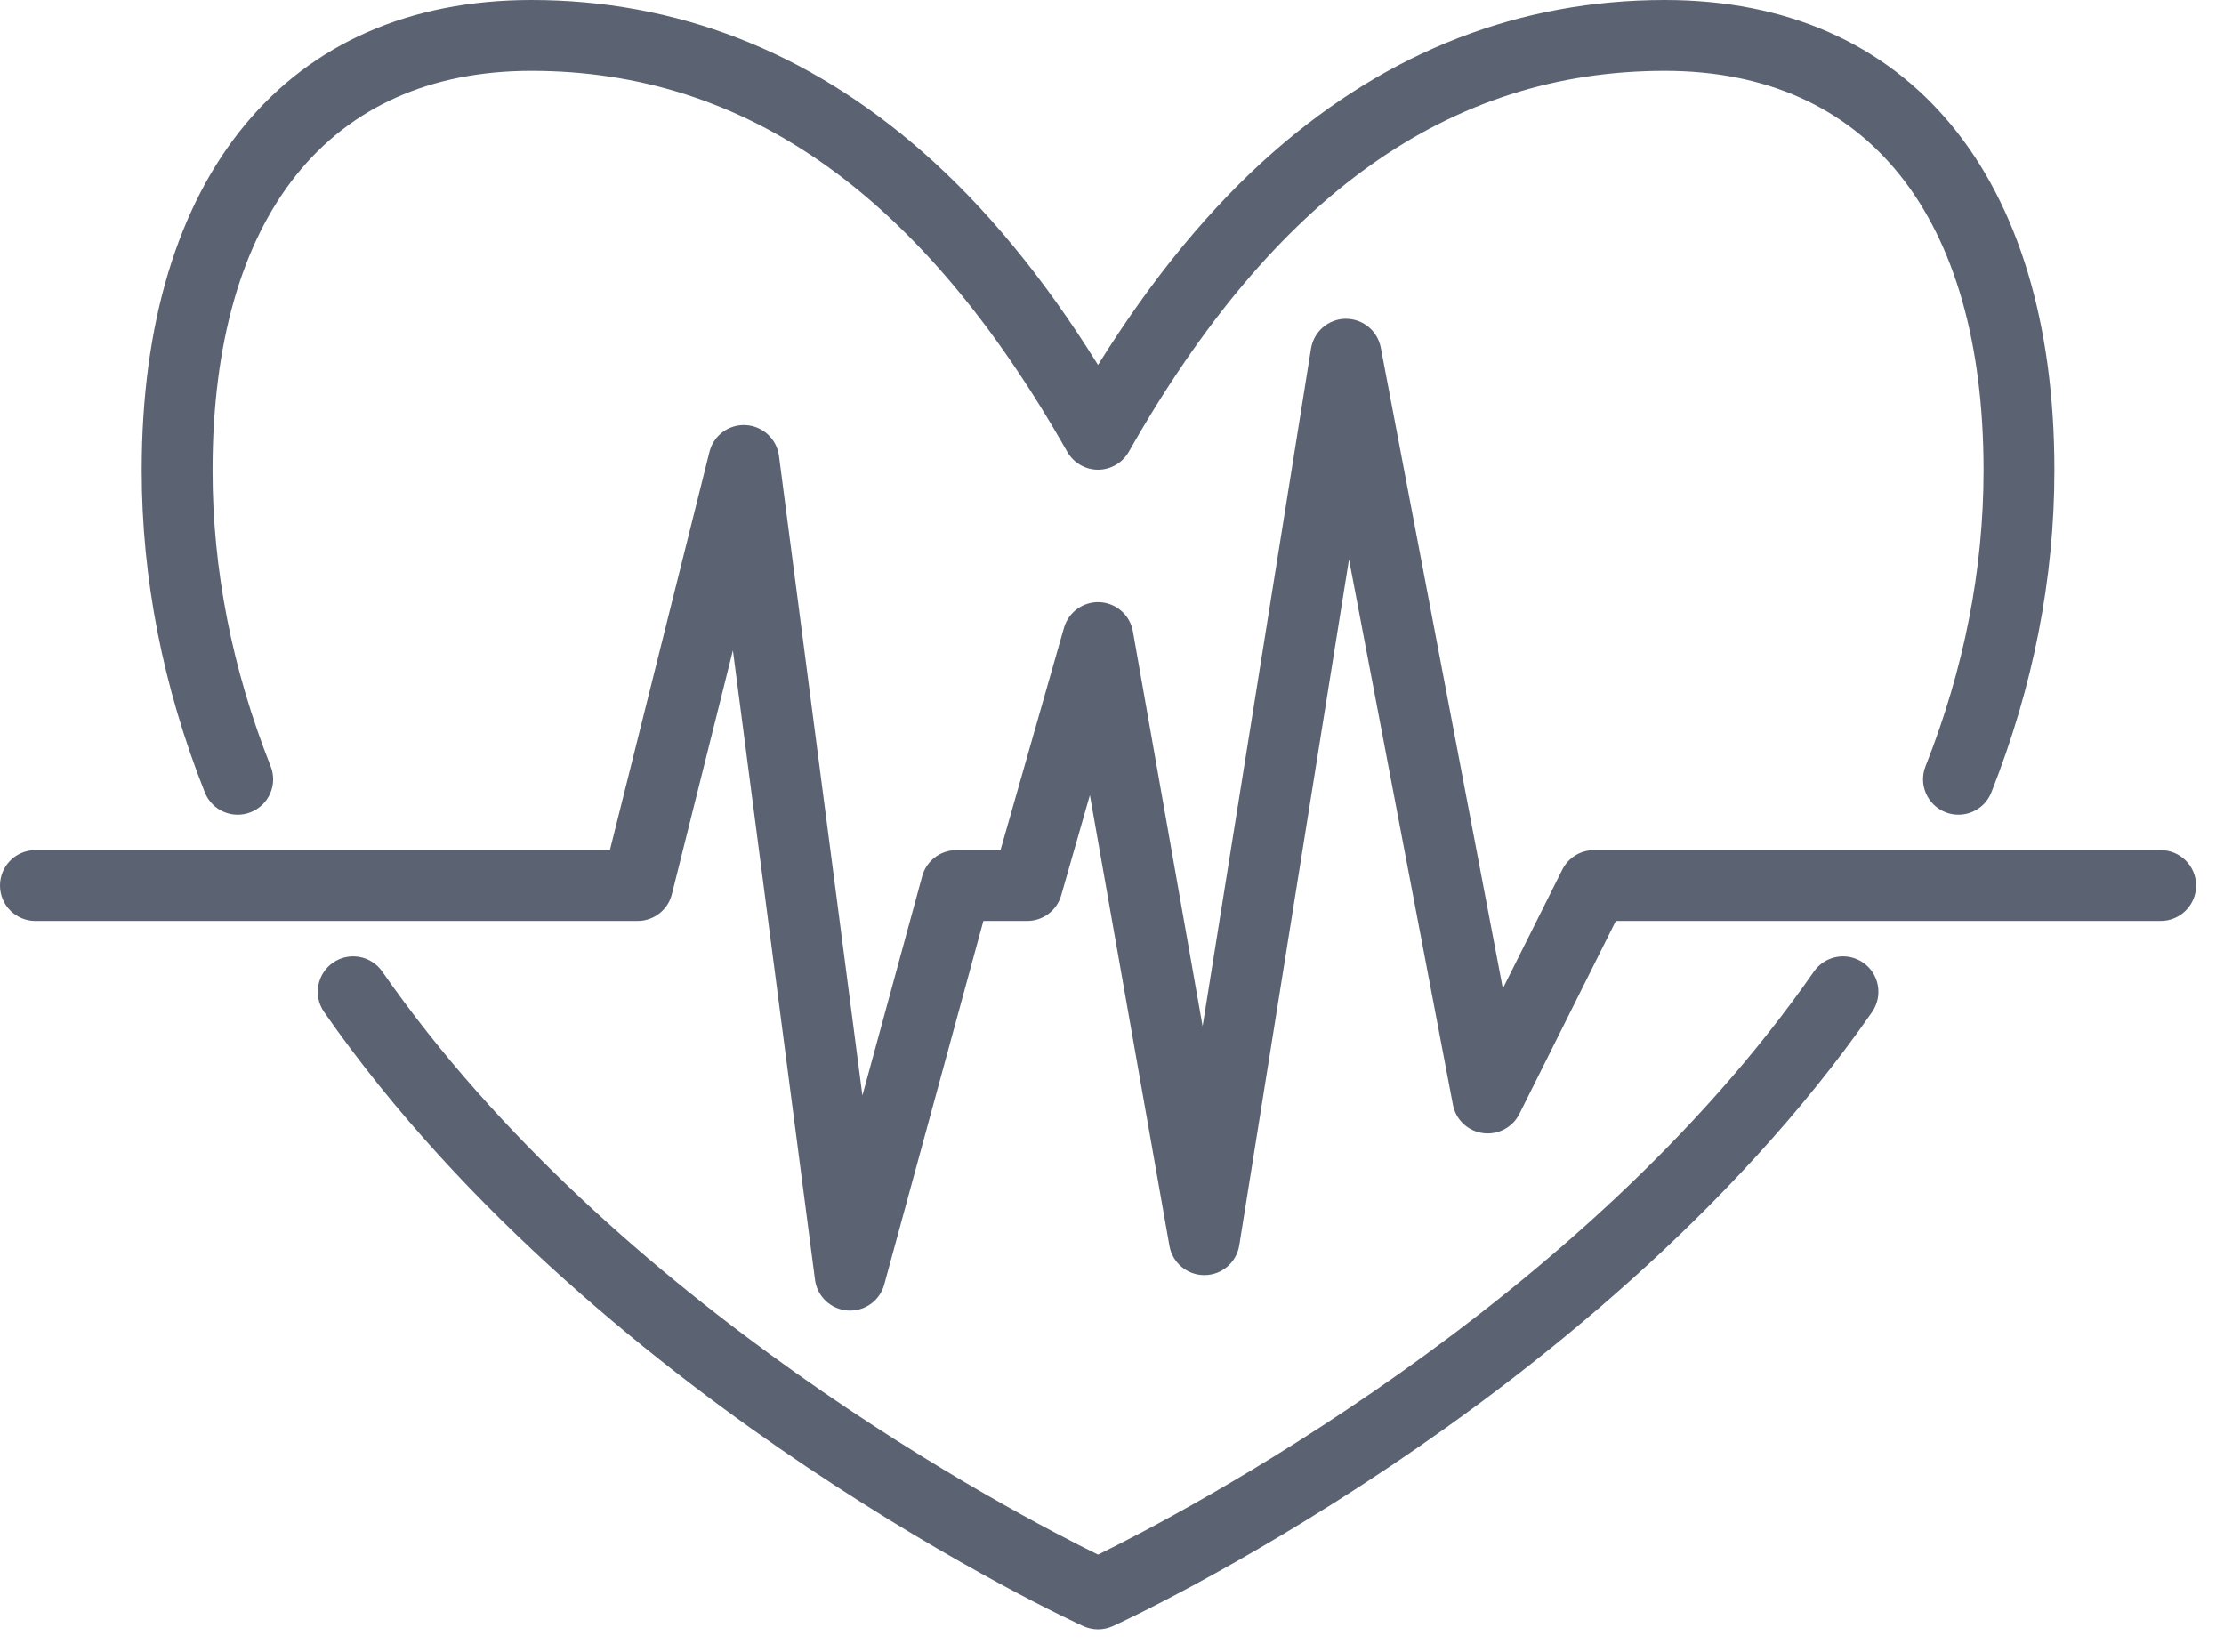 <svg width="35" height="26" viewBox="0 0 35 26" fill="none" xmlns="http://www.w3.org/2000/svg">
<path d="M17.28 25.642C17.202 25.642 17.123 25.625 17.049 25.592C16.971 25.556 15.101 24.698 12.687 23.079C10.453 21.581 7.323 19.124 5.1 15.926C4.925 15.673 4.987 15.326 5.24 15.15C5.492 14.975 5.84 15.037 6.016 15.29C9.676 20.555 15.996 23.836 17.28 24.466C18.565 23.836 24.885 20.555 28.546 15.29C28.722 15.037 29.069 14.975 29.322 15.15C29.575 15.326 29.637 15.673 29.462 15.926C27.238 19.124 24.108 21.581 21.874 23.079C19.459 24.698 17.59 25.556 17.512 25.592C17.438 25.625 17.359 25.642 17.28 25.642Z" fill="#5B6373"/>
<path d="M30.821 12.821C30.753 12.821 30.683 12.809 30.616 12.782C30.33 12.668 30.189 12.345 30.303 12.058C30.909 10.529 31.216 8.962 31.216 7.402C31.216 3.407 29.388 1.115 26.2 1.115C22.81 1.115 20.052 3.076 17.765 7.109C17.666 7.283 17.481 7.392 17.28 7.392C17.08 7.392 16.894 7.283 16.795 7.109C14.509 3.076 11.751 1.115 8.362 1.115C5.173 1.115 3.345 3.407 3.345 7.402C3.345 8.96 3.652 10.527 4.259 12.058C4.373 12.345 4.233 12.668 3.946 12.782C3.66 12.896 3.336 12.755 3.223 12.469C2.564 10.806 2.23 9.102 2.23 7.402C2.23 2.767 4.522 0 8.362 0C10.637 0 12.706 0.802 14.512 2.384C15.508 3.257 16.42 4.362 17.28 5.743C18.142 4.362 19.053 3.257 20.049 2.384C21.855 0.802 23.924 0 26.2 0C30.039 0 32.331 2.767 32.331 7.402C32.331 9.103 31.997 10.808 31.339 12.469C31.253 12.688 31.043 12.821 30.821 12.821Z" fill="#5B6373"/>
<path d="M13.379 20.625C13.366 20.625 13.353 20.624 13.34 20.624C13.075 20.605 12.86 20.403 12.826 20.14L11.534 10.235L10.574 14.071C10.513 14.319 10.29 14.493 10.034 14.493H0.557C0.249 14.493 0 14.244 0 13.936C0 13.628 0.249 13.379 0.557 13.379H9.598L11.165 7.112C11.23 6.851 11.47 6.675 11.738 6.69C12.006 6.706 12.224 6.909 12.259 7.174L13.572 17.24L14.513 13.789C14.579 13.547 14.799 13.379 15.05 13.379H15.745L16.744 9.881C16.816 9.631 17.049 9.464 17.309 9.477C17.569 9.491 17.784 9.681 17.829 9.937L18.926 16.15L20.632 5.486C20.675 5.219 20.903 5.021 21.174 5.017C21.445 5.014 21.679 5.204 21.73 5.47L23.651 15.556L24.586 13.687C24.68 13.498 24.873 13.379 25.084 13.379H34.003C34.311 13.379 34.561 13.628 34.561 13.936C34.561 14.244 34.311 14.493 34.003 14.493H25.429L23.911 17.53C23.804 17.744 23.572 17.865 23.336 17.832C23.099 17.8 22.909 17.619 22.865 17.384L21.23 8.804L19.503 19.598C19.46 19.867 19.229 20.066 18.957 20.067H18.953C18.683 20.068 18.451 19.873 18.404 19.607L17.152 12.513L16.701 14.089C16.633 14.328 16.415 14.493 16.165 14.493H15.476L13.916 20.214C13.85 20.458 13.628 20.625 13.379 20.625Z" fill="#5B6373"/>
</svg>
